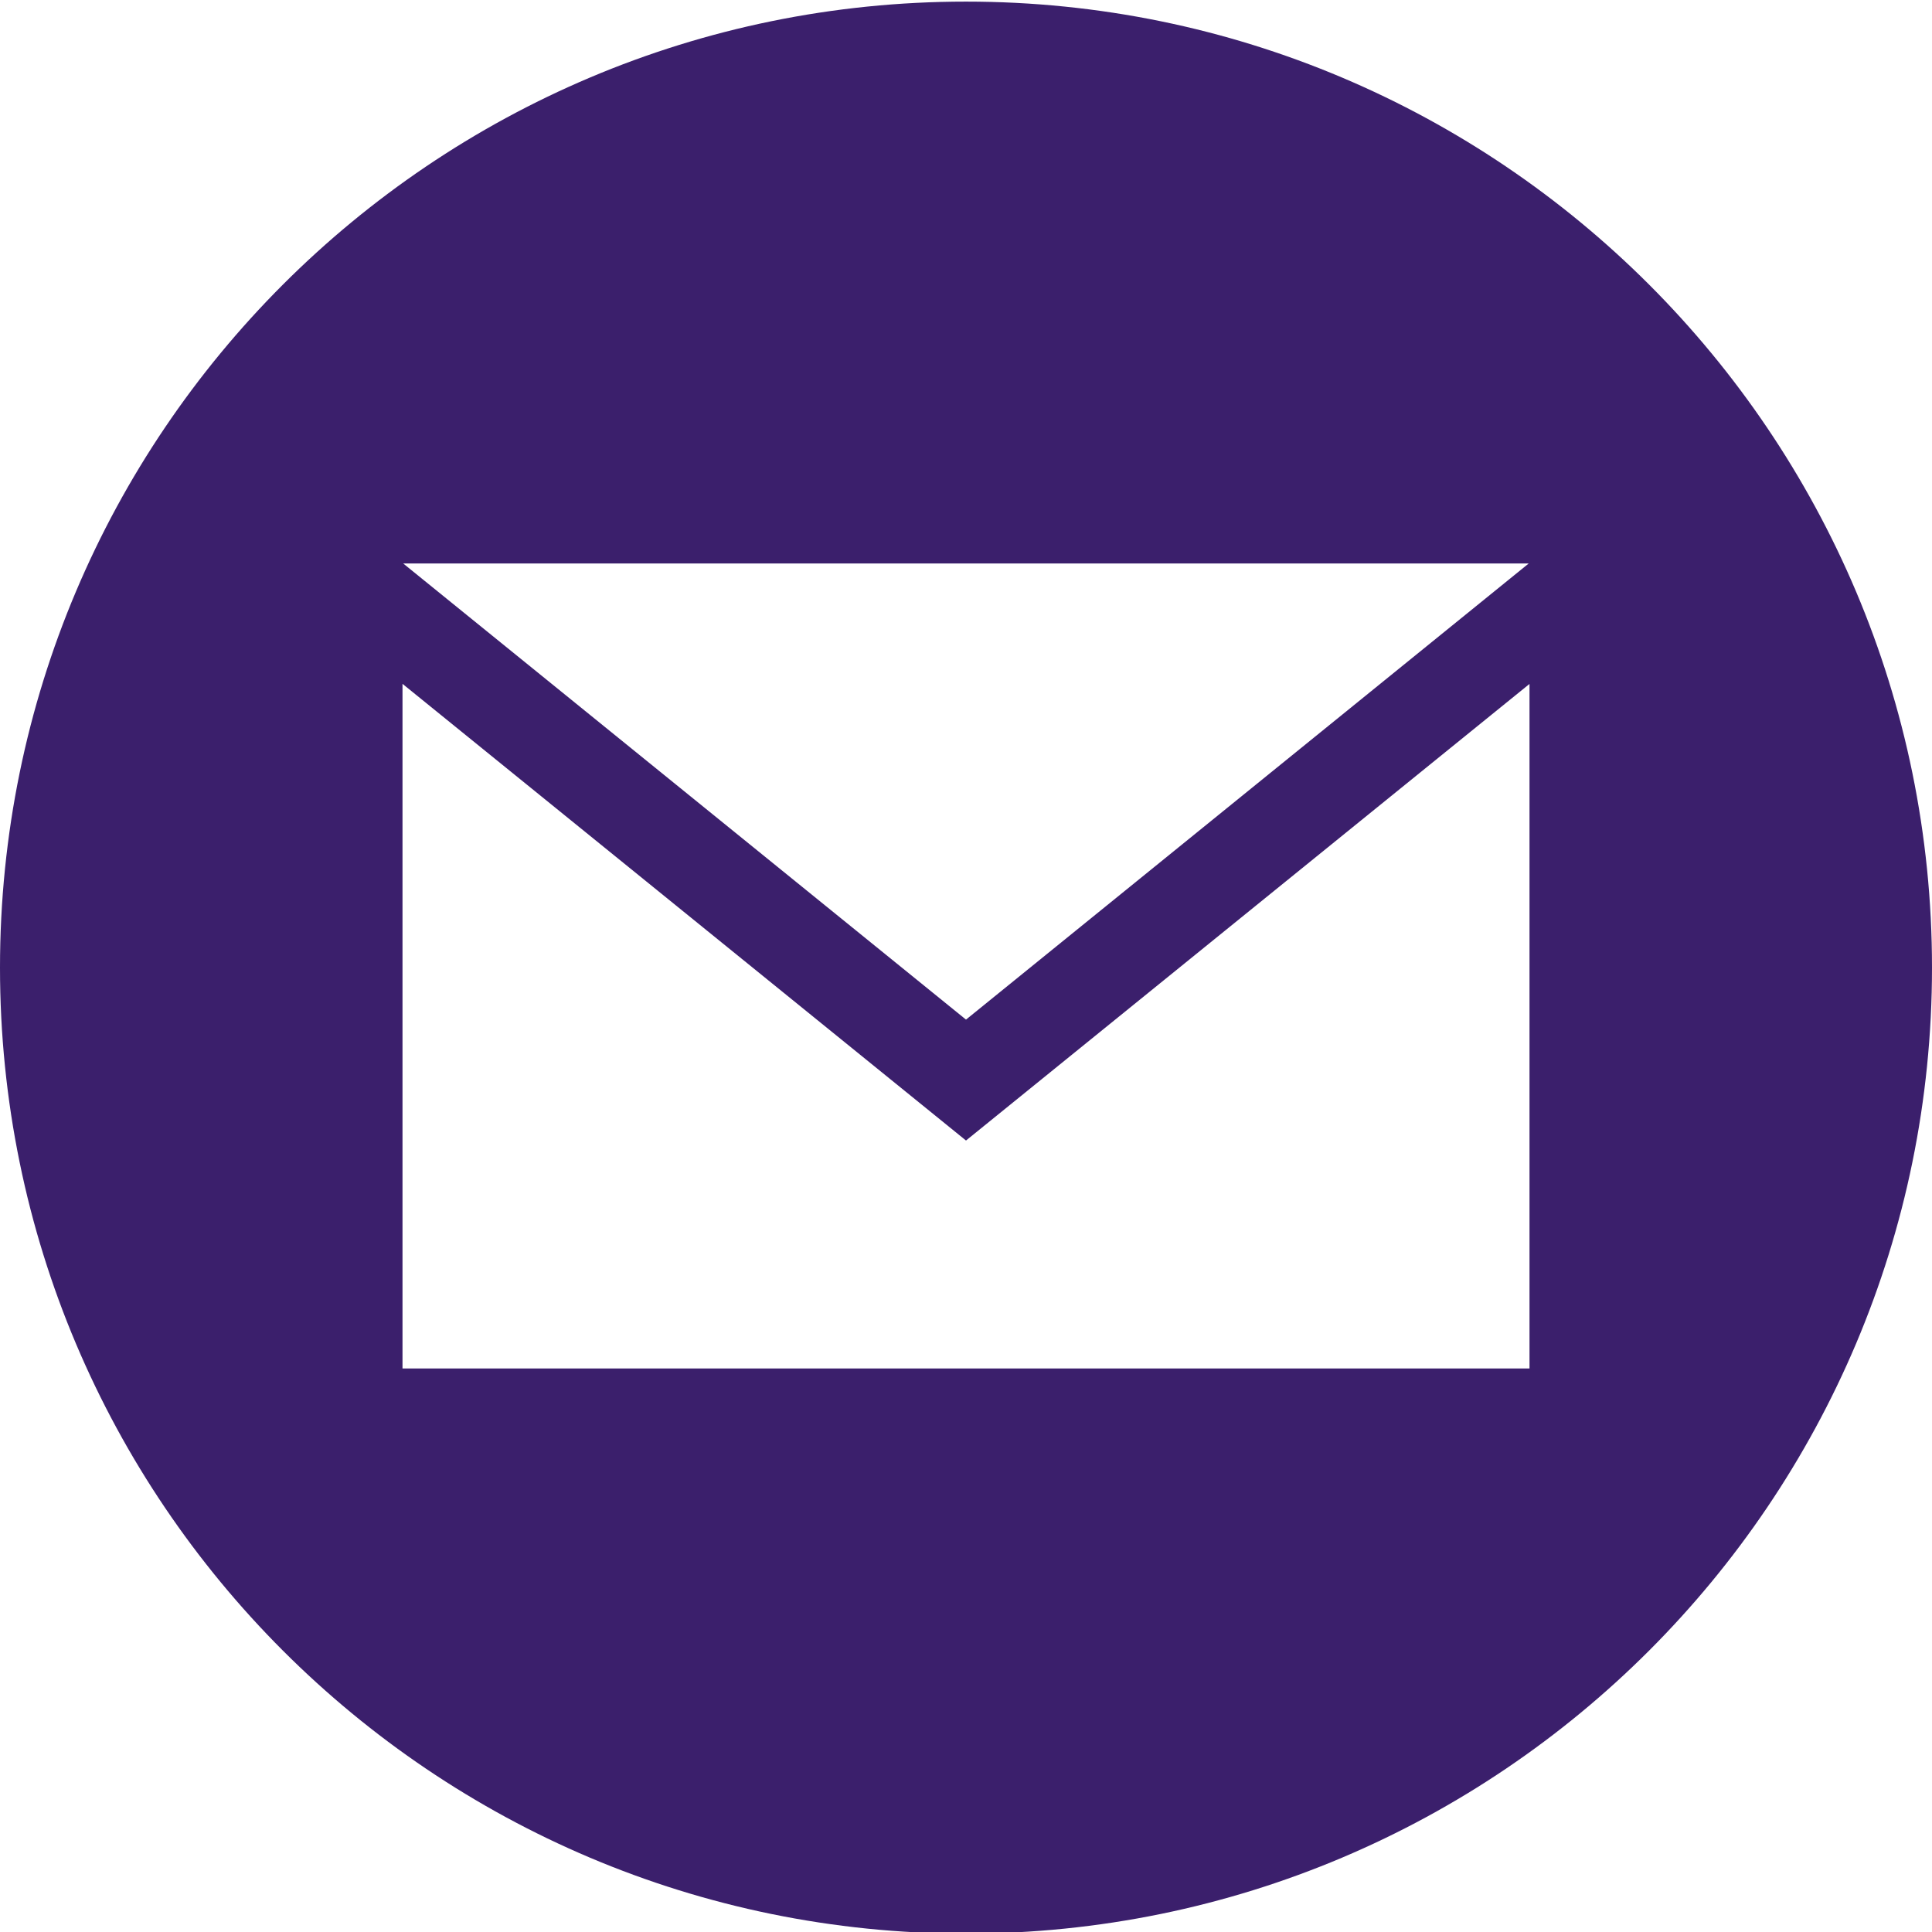 <svg
    xmlns="http://www.w3.org/2000/svg"
    className="w-6 h-6"
    viewBox="0 0 24 24"
    >
    <path fill="#3B1F6C" d="M12 .02c-6.627 0-12 5.373-12 12s5.373 12 12 12 12-5.373 12-12-5.373-12-12-12zm6.99 6.98l-6.99 5.666-6.991-5.666h13.981zm.01 10h-14v-8.505l7 5.673 7-5.672v8.504z" />
</svg>